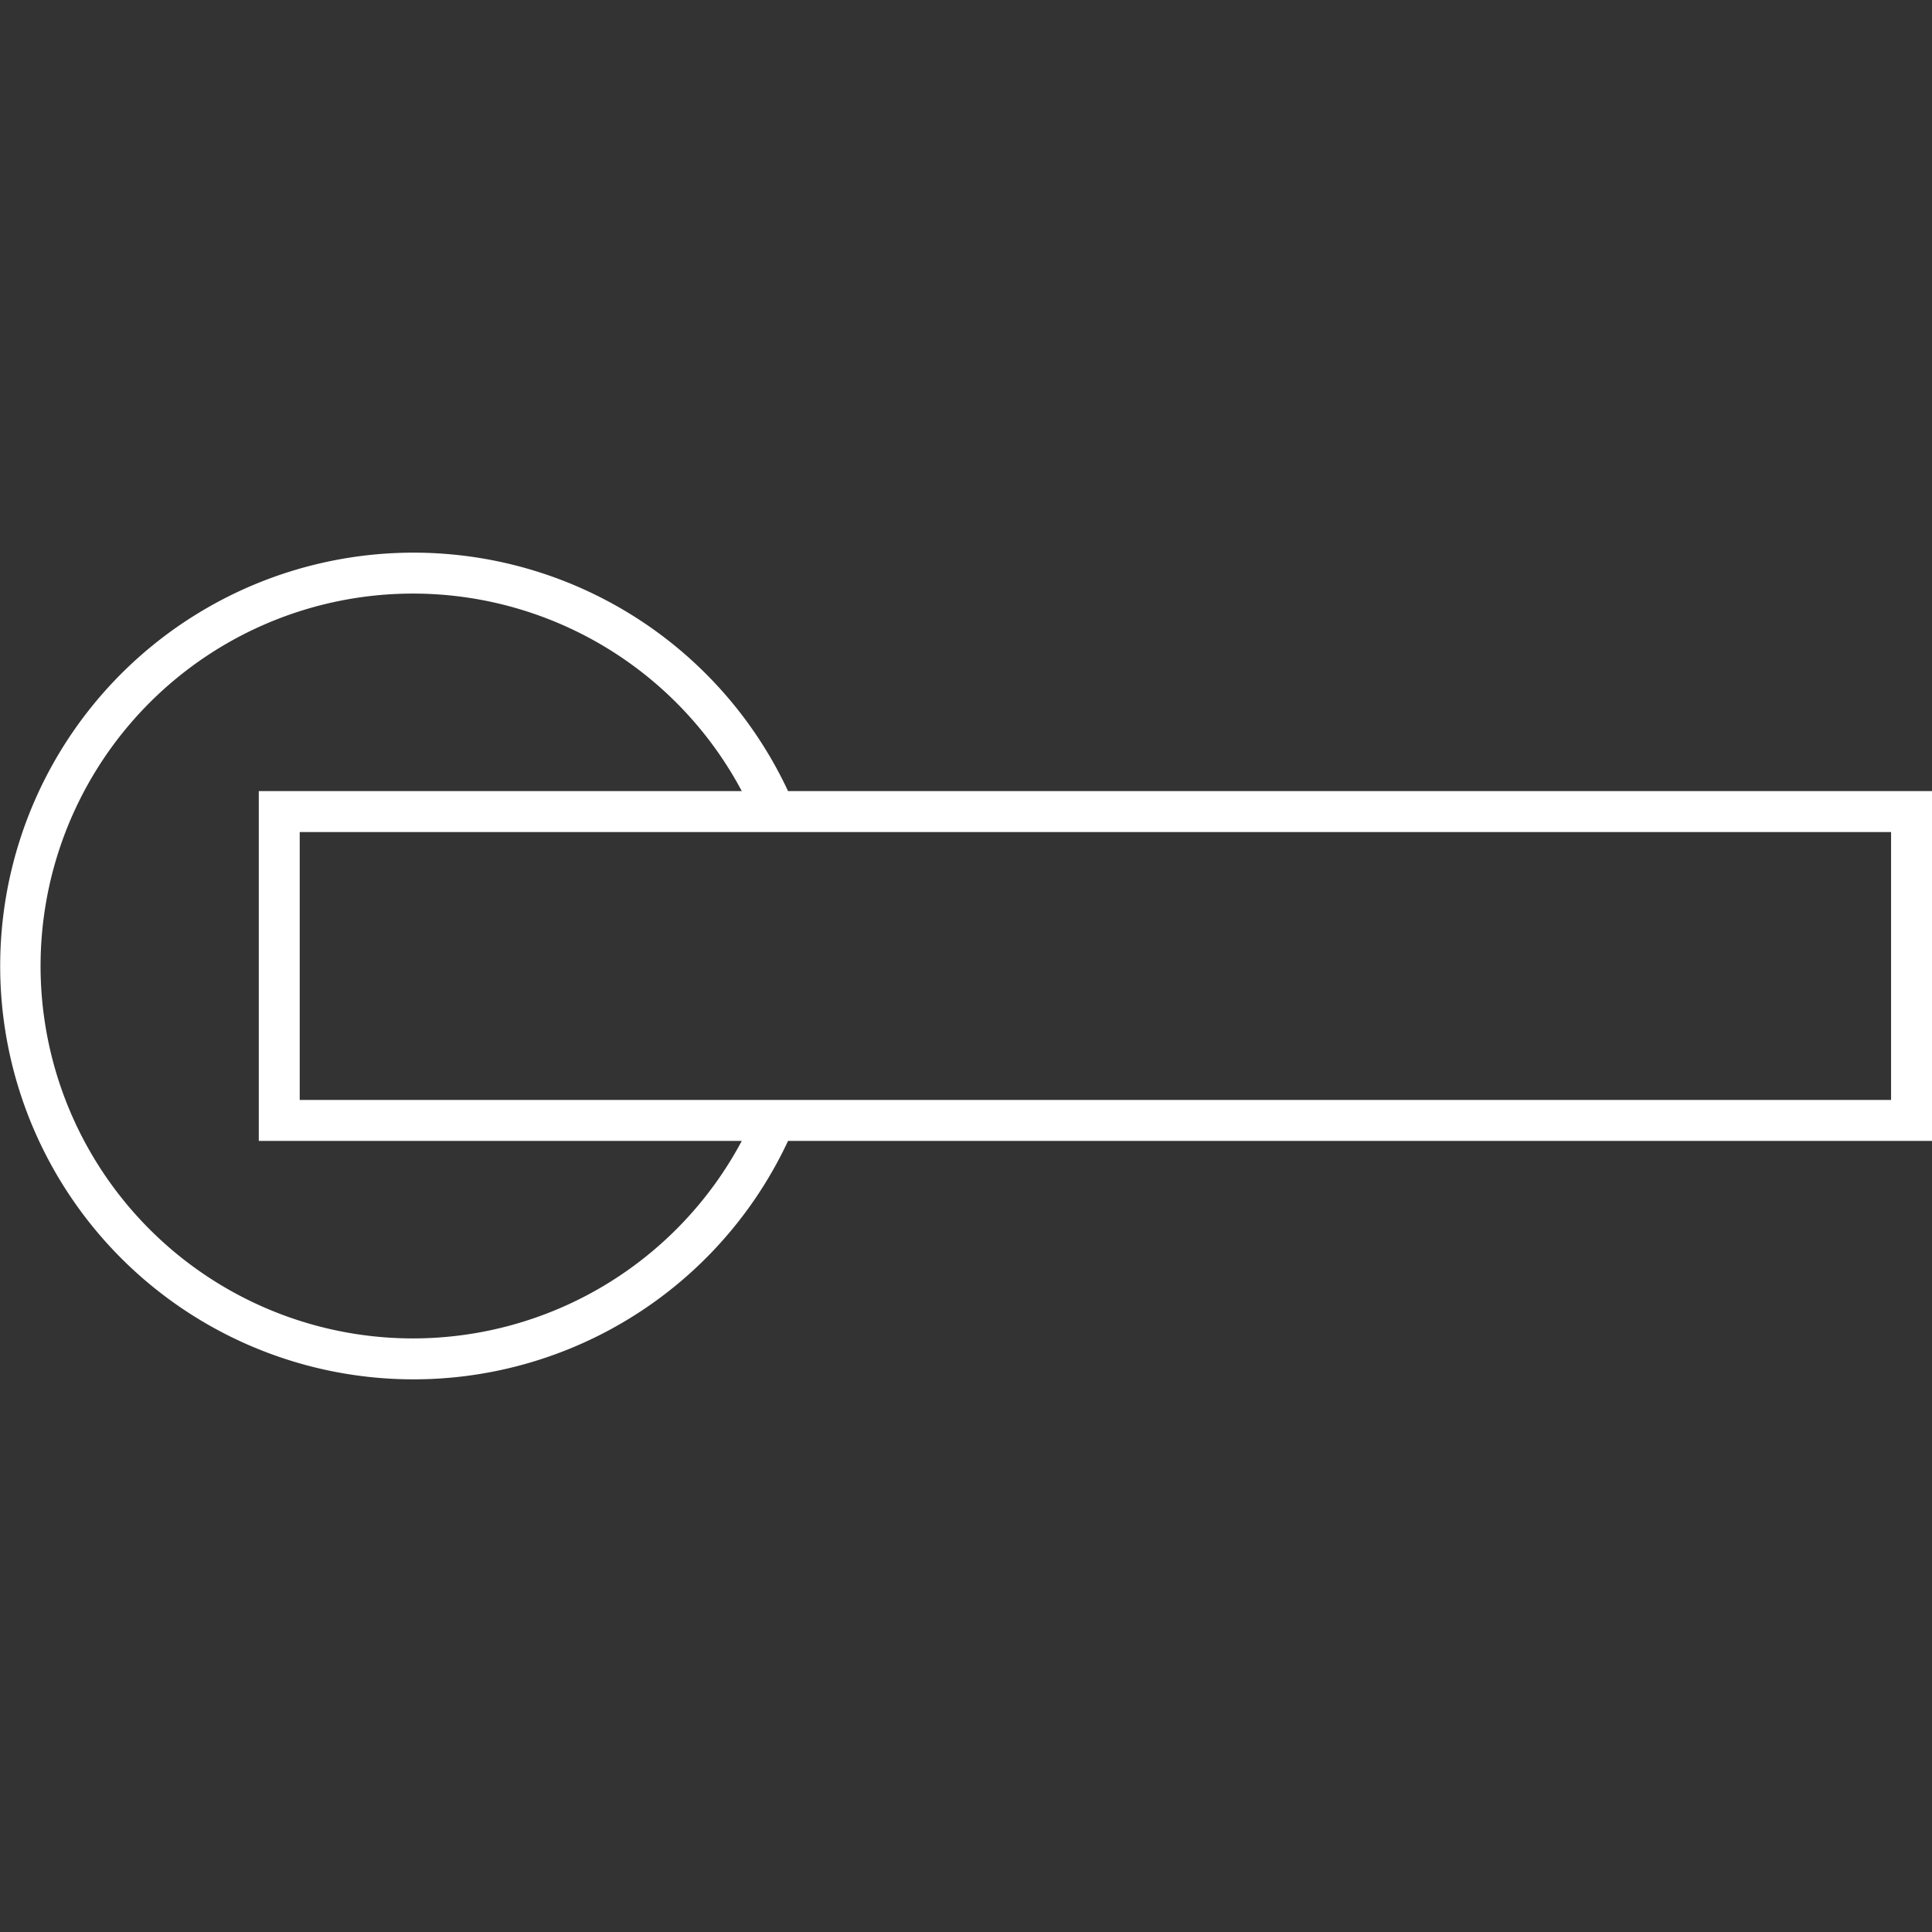 <svg xmlns="http://www.w3.org/2000/svg" viewBox="0 0 76 76"><rect x="0" y="0" width="76" height="76" fill="#333333" stroke="none"/><defs><style>.cls-1{fill:none;}.cls-2{fill:#fff;}</style></defs><title>cat_icon_img_01</title><g id="レイヤー_2" data-name="レイヤー 2"><g id="base"><rect class="cls-1" width="76" height="76"/></g><g id="products"><path class="cls-2" d="M31,31.12a16.26,16.26,0,1,0,0,13.76H76V31.12ZM16.26,52.65A14.65,14.65,0,1,1,29.18,31.12h-19V44.88h19A14.66,14.66,0,0,1,16.26,52.65Zm58.13-9.38H11.79V32.73h62.6Z"/></g></g></svg>